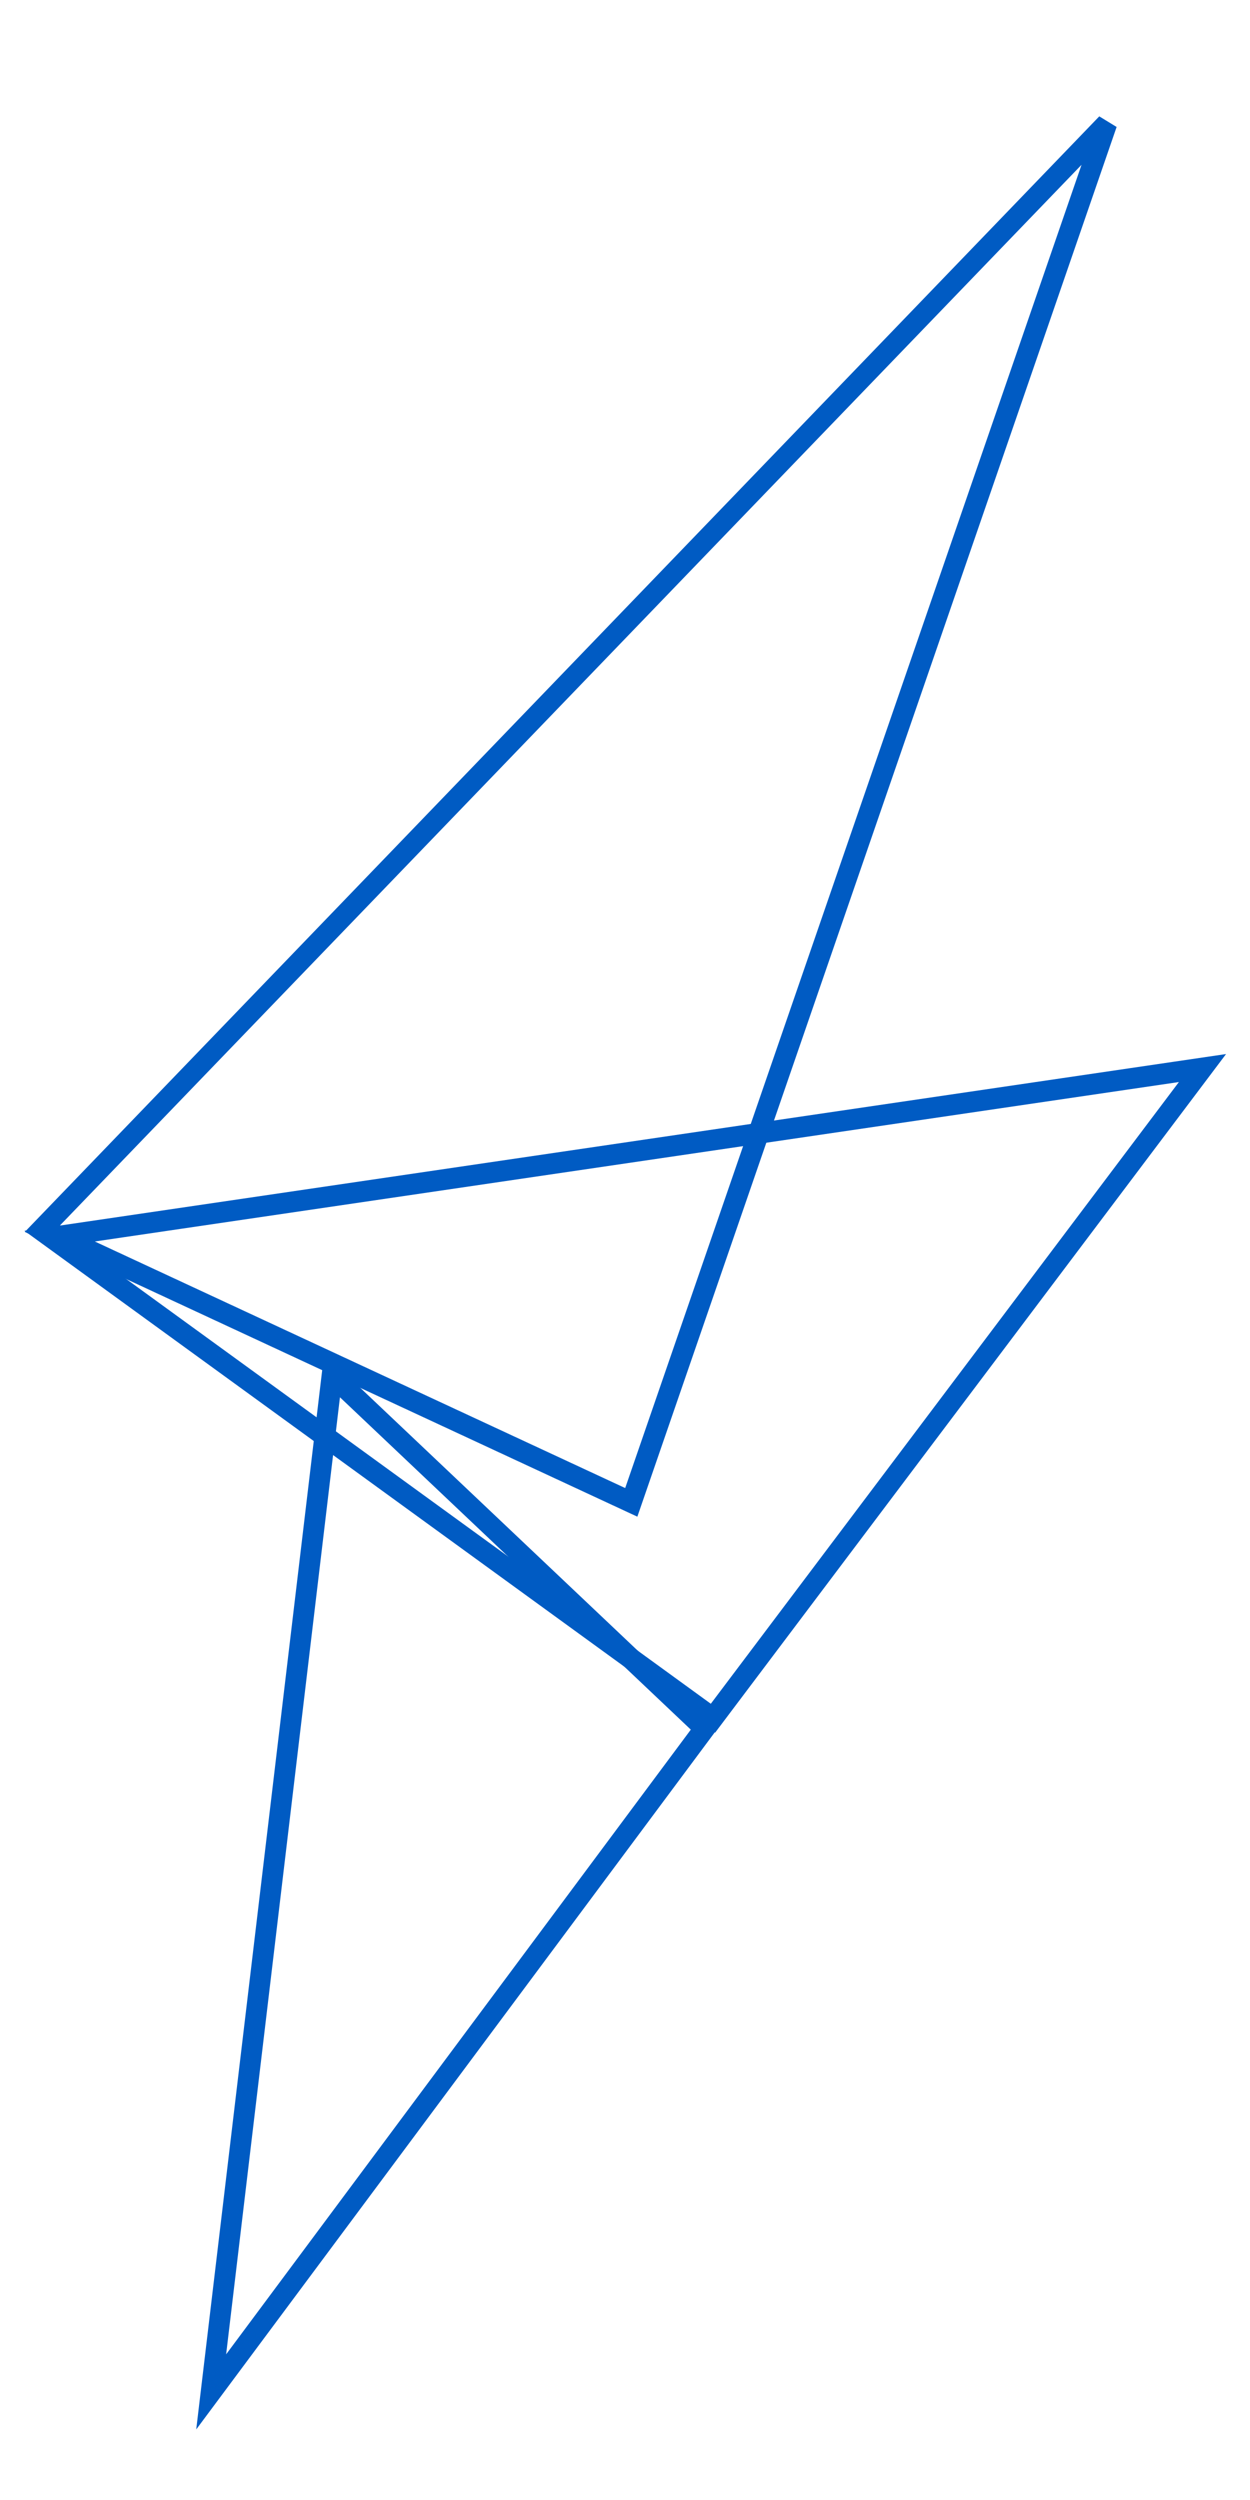 <?xml version="1.0" encoding="UTF-8" standalone="no"?>
<svg width="60px" height="120px" viewBox="0 0 60 120" version="1.1" xmlns="http://www.w3.org/2000/svg" xmlns:xlink="http://www.w3.org/1999/xlink">
    <!-- Generator: Sketch 41 (35326) - http://www.bohemiancoding.com/sketch -->
    <title>Artboard</title>
    <desc>Created with Sketch.</desc>
    <defs></defs>
    <g id="Page-1" stroke="none" stroke-width="1" fill="none" fill-rule="evenodd">
        <g id="Artboard" stroke="#005bc3">
            <g id="Bliksem" transform="translate(2, 5)">
                <polygon id="Fill-1" points="8.137 109.81 31.825 77.965 13.939 61.022"></polygon>
                <polygon id="Fill-3" points="0.037 53.974 28.301 67.114 51.125 0.932"></polygon>
                <polygon id="Fill-7" points="0.457 54.394 32.223 77.474 55.719 46.266"></polygon>
            </g>
        </g>
    </g>
</svg>